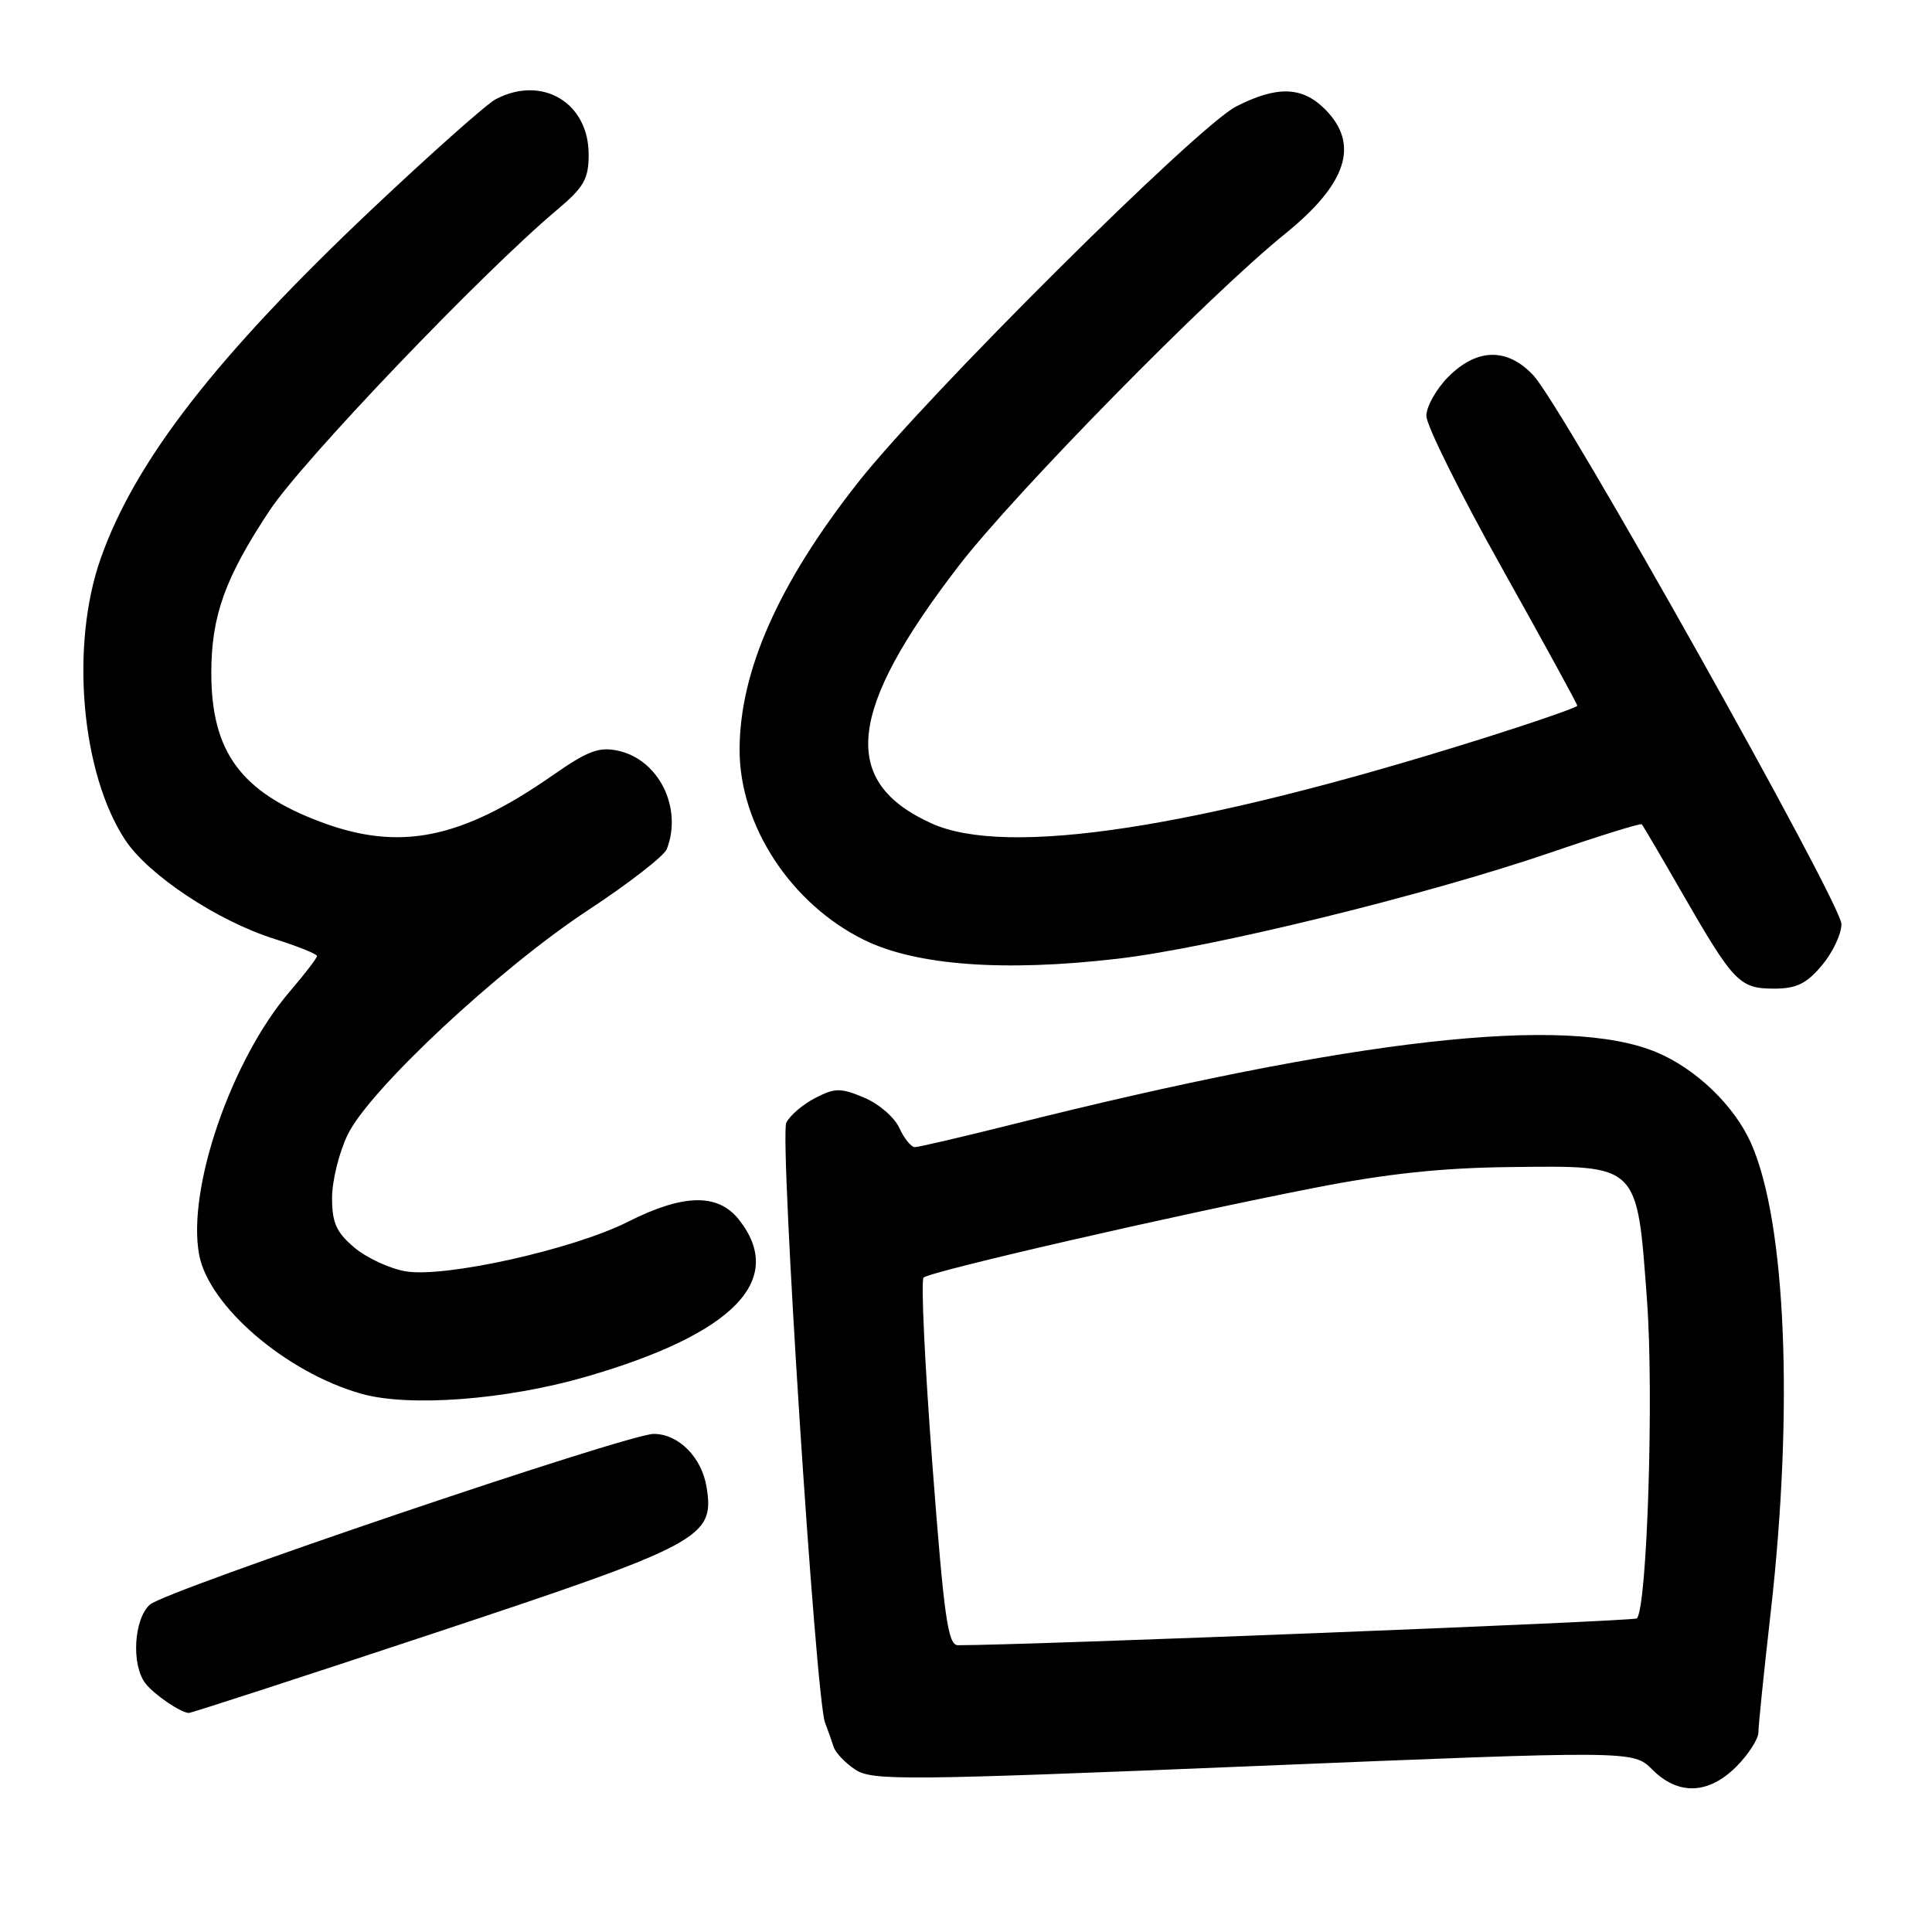 <?xml version="1.0" encoding="UTF-8" standalone="no"?>
<!DOCTYPE svg PUBLIC "-//W3C//DTD SVG 1.1//EN" "http://www.w3.org/Graphics/SVG/1.1/DTD/svg11.dtd" >
<svg xmlns="http://www.w3.org/2000/svg" xmlns:xlink="http://www.w3.org/1999/xlink" version="1.1" viewBox="0 0 256 256">
 <g >
 <path fill="currentColor"
d=" M 230.08 234.08 C 231.68 232.47 233.00 230.42 233.00 229.53 C 233.00 228.64 233.73 221.52 234.62 213.71 C 237.69 186.74 236.66 161.95 232.03 151.50 C 229.82 146.51 224.73 141.62 219.50 139.43 C 207.58 134.44 179.52 137.60 133.81 149.07 C 127.38 150.68 121.71 152.00 121.22 152.00 C 120.73 152.00 119.80 150.85 119.16 149.45 C 118.52 148.04 116.42 146.24 114.48 145.43 C 111.38 144.13 110.63 144.14 108.02 145.49 C 106.39 146.33 104.67 147.80 104.19 148.76 C 103.27 150.58 108.08 225.07 109.32 228.25 C 109.69 229.21 110.20 230.65 110.45 231.44 C 110.69 232.23 111.99 233.60 113.34 234.49 C 115.58 235.96 119.85 235.92 166.09 234.02 C 216.40 231.95 216.40 231.95 218.93 234.47 C 222.37 237.92 226.38 237.78 230.08 234.08 Z  M 57.50 216.41 C 93.01 204.63 94.70 203.73 93.63 197.08 C 93.00 193.11 89.92 190.00 86.62 190.00 C 83.18 190.00 21.92 210.76 19.86 212.62 C 17.72 214.56 17.38 220.62 19.28 223.07 C 20.41 224.53 23.85 226.88 25.00 226.98 C 25.27 227.01 39.90 222.25 57.50 216.41 Z  M 77.67 182.42 C 97.22 176.76 104.19 169.60 97.93 161.63 C 95.14 158.09 90.58 158.17 83.21 161.89 C 75.96 165.55 58.97 169.34 53.75 168.46 C 51.65 168.10 48.60 166.69 46.97 165.32 C 44.57 163.30 44.00 162.04 44.00 158.73 C 44.00 156.47 44.93 152.70 46.07 150.35 C 48.96 144.38 66.14 128.35 77.97 120.57 C 83.34 117.04 88.01 113.41 88.36 112.50 C 90.46 107.04 87.30 100.66 81.92 99.48 C 79.38 98.92 77.89 99.48 73.18 102.77 C 61.09 111.19 52.95 112.83 42.52 108.92 C 31.91 104.95 28.00 99.63 28.00 89.16 C 28.00 81.62 29.82 76.55 35.72 67.65 C 40.10 61.03 63.87 36.17 73.75 27.86 C 77.39 24.80 78.00 23.73 78.00 20.46 C 78.00 13.59 71.82 9.92 65.68 13.15 C 64.48 13.78 57.08 20.36 49.23 27.77 C 28.71 47.16 17.90 61.07 13.35 73.98 C 9.28 85.49 10.75 102.44 16.59 111.30 C 19.66 115.96 28.85 122.05 36.39 124.42 C 39.48 125.39 42.00 126.41 42.00 126.68 C 42.00 126.96 40.39 129.05 38.43 131.34 C 30.66 140.38 24.75 157.54 26.39 166.27 C 27.67 173.08 37.93 181.87 47.88 184.68 C 54.20 186.47 67.08 185.49 77.67 182.42 Z  M 241.41 127.92 C 242.83 126.23 244.00 123.77 244.00 122.45 C 244.00 119.70 207.07 53.91 203.19 49.75 C 199.74 46.05 195.73 46.11 191.92 49.92 C 190.32 51.53 189.00 53.86 189.00 55.11 C 189.00 56.36 193.50 65.42 199.00 75.24 C 204.50 85.07 209.00 93.29 209.00 93.51 C 209.00 93.73 203.19 95.74 196.09 97.97 C 158.52 109.78 133.39 113.63 123.42 109.10 C 111.25 103.58 112.24 94.22 127.02 75.00 C 134.48 65.31 160.20 39.13 170.26 31.00 C 178.52 24.32 180.19 19.10 175.55 14.45 C 172.54 11.45 169.20 11.35 163.81 14.10 C 158.68 16.71 122.70 52.48 113.70 63.92 C 103.16 77.30 98.00 88.95 98.00 99.37 C 98.00 109.41 104.83 119.81 114.55 124.57 C 121.43 127.93 133.02 128.79 148.06 127.04 C 160.48 125.60 188.91 118.63 205.43 112.98 C 211.94 110.75 217.39 109.06 217.54 109.22 C 217.69 109.37 220.15 113.55 222.99 118.50 C 229.72 130.18 230.51 131.00 235.07 131.00 C 238.03 131.00 239.37 130.35 241.41 127.92 Z  M 123.54 193.98 C 122.54 180.76 122.01 169.65 122.38 169.29 C 123.19 168.48 155.58 161.03 174.00 157.43 C 183.77 155.51 191.02 154.74 200.22 154.64 C 217.26 154.45 216.90 154.09 218.24 172.36 C 219.16 184.85 218.25 213.08 216.89 214.45 C 216.51 214.82 136.19 218.00 126.93 218.00 C 125.60 218.00 125.09 214.35 123.54 193.98 Z "/>
</g>
</svg>